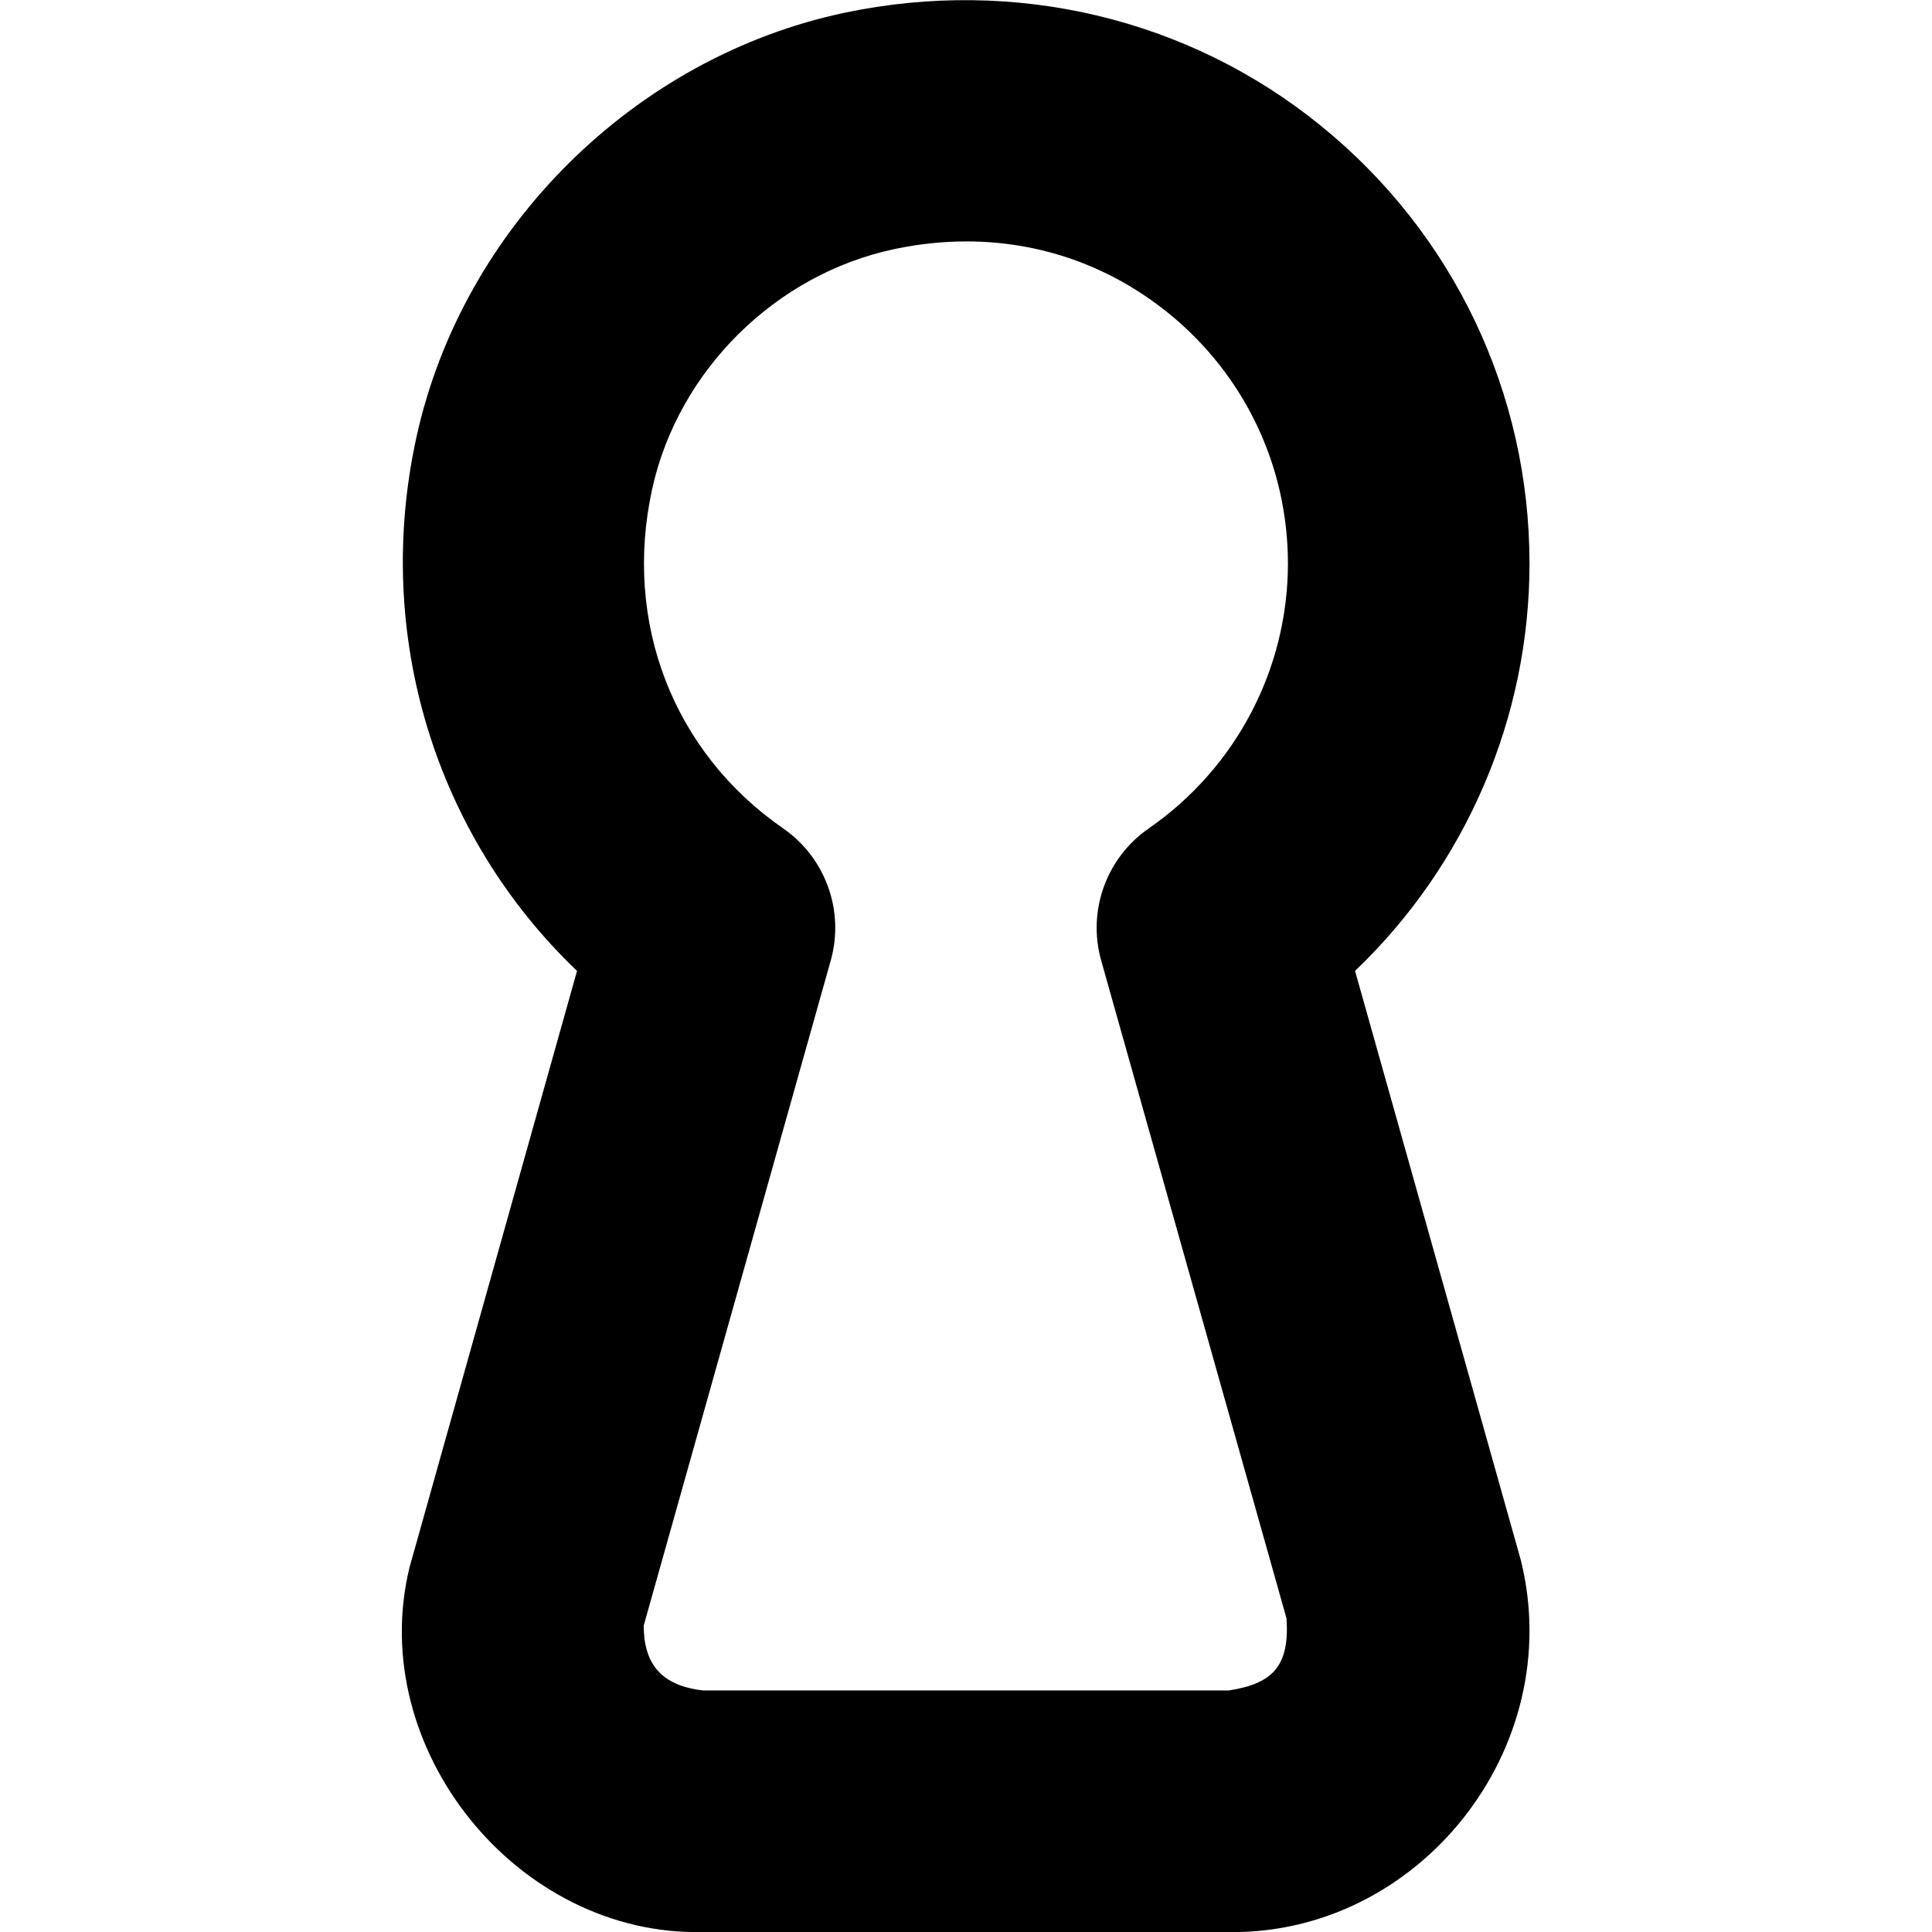 <?xml version="1.0" encoding="UTF-8"?>
<svg xmlns="http://www.w3.org/2000/svg" id="Layer_1" data-name="Layer 1" viewBox="0 0 24 24">
  <path d="M15.261,24h-6.521c-2.313,.06-4.201-2.281-3.653-4.529l2.081-7.41c-1.76-1.68-2.535-4.177-1.994-6.634C5.746,2.826,7.885,.708,10.494,.158c2.108-.443,4.267,.066,5.914,1.404,1.647,1.336,2.592,3.318,2.592,5.438,0,1.925-.795,3.75-2.167,5.061l2.06,7.322c.579,2.343-1.271,4.652-3.632,4.618ZM12.007,2.999c-.294,0-.593,.031-.895,.095-1.476,.311-2.686,1.508-3.01,2.979-.364,1.655,.259,3.271,1.627,4.218,.526,.364,.764,1.023,.591,1.64l-2.324,8.264c.003,.469,.21,.745,.743,.805h6.521c.569-.085,.758-.321,.722-.894l-2.303-8.175c-.173-.617,.064-1.275,.591-1.64,1.083-.75,1.729-1.979,1.729-3.291,0-1.211-.54-2.344-1.482-3.108-.724-.587-1.593-.893-2.511-.893Z"/>
</svg>

